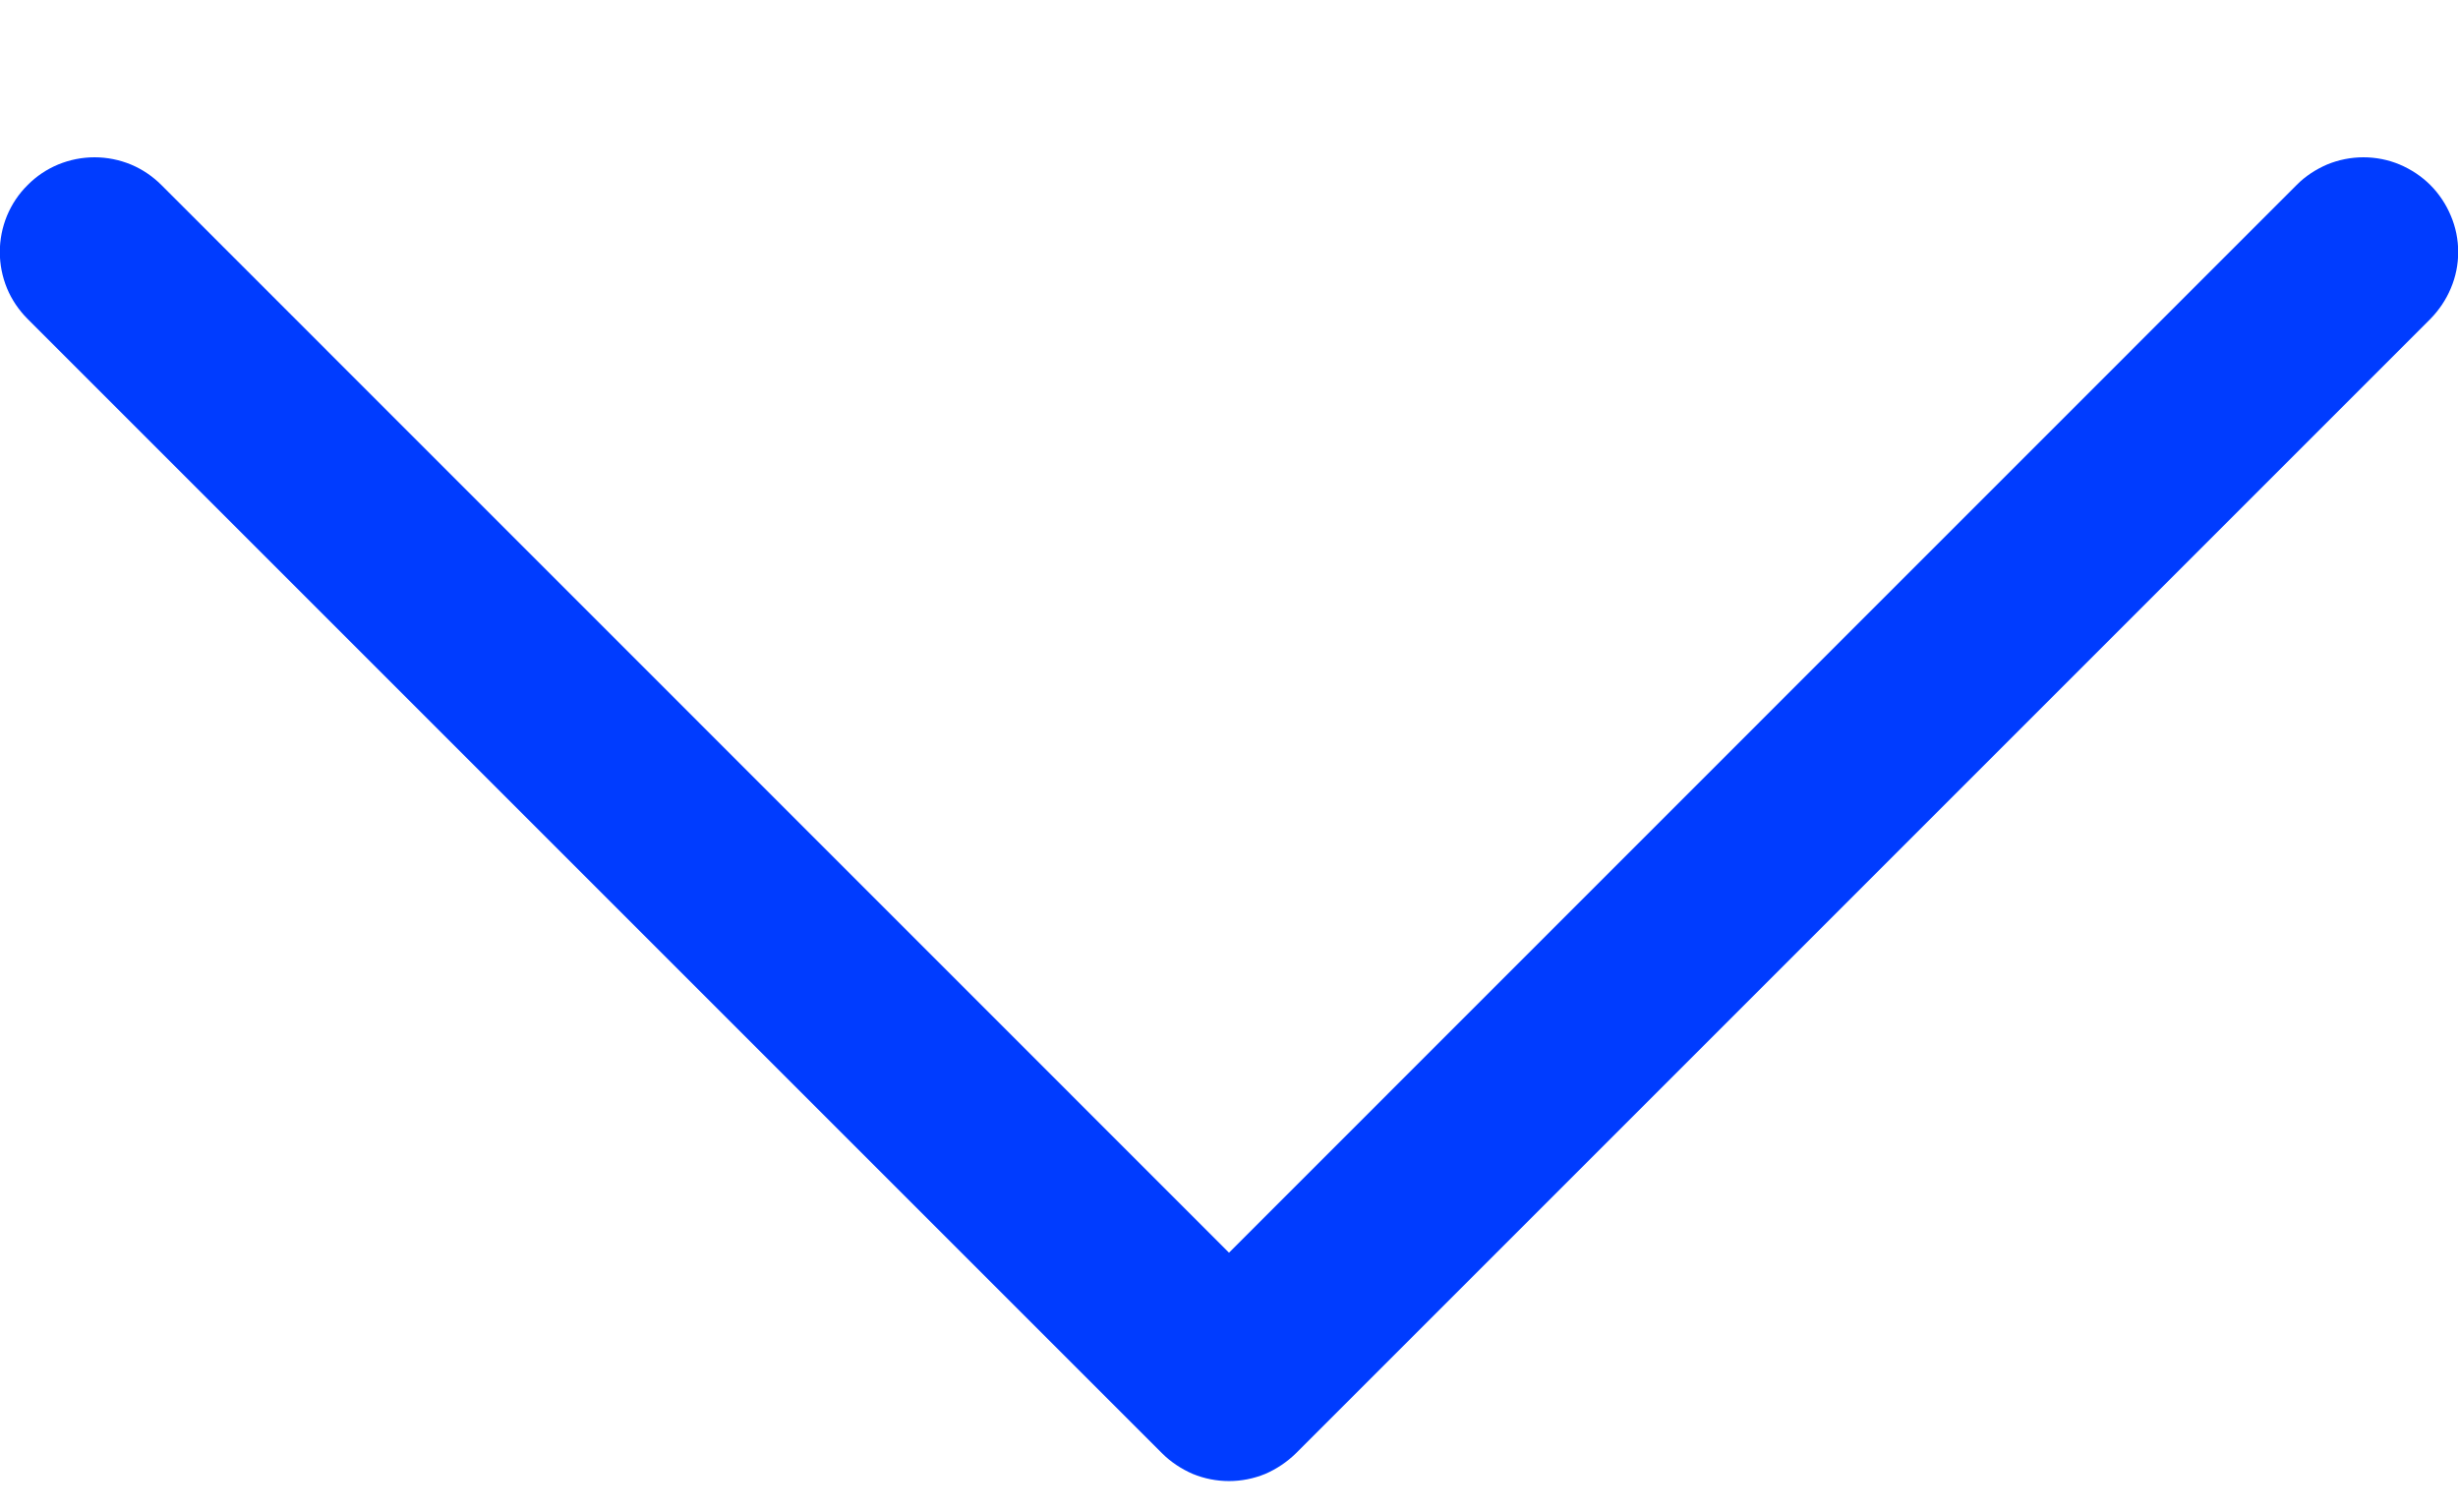 <svg width="13" height="8" viewBox="0 0 13 8" fill="none" xmlns="http://www.w3.org/2000/svg">
<path fill-rule="evenodd" clip-rule="evenodd" d="M0.146 0.979C0.192 0.932 0.248 0.895 0.308 0.87C0.369 0.845 0.434 0.832 0.5 0.832C0.566 0.832 0.631 0.845 0.692 0.87C0.752 0.895 0.807 0.932 0.854 0.979L6.5 6.626L12.146 0.979C12.192 0.932 12.248 0.896 12.308 0.87C12.369 0.845 12.434 0.832 12.5 0.832C12.566 0.832 12.631 0.845 12.691 0.87C12.752 0.896 12.807 0.932 12.854 0.979C12.9 1.025 12.937 1.081 12.962 1.141C12.988 1.202 13.001 1.267 13.001 1.333C13.001 1.399 12.988 1.464 12.962 1.525C12.937 1.585 12.9 1.64 12.854 1.687L6.854 7.687C6.807 7.733 6.752 7.77 6.692 7.796C6.631 7.821 6.566 7.834 6.5 7.834C6.434 7.834 6.369 7.821 6.308 7.796C6.248 7.77 6.192 7.733 6.146 7.687L0.146 1.687C0.099 1.64 0.062 1.585 0.037 1.525C0.012 1.464 -0.001 1.399 -0.001 1.333C-0.001 1.267 0.012 1.202 0.037 1.141C0.062 1.081 0.099 1.025 0.146 0.979Z" fill="#003CFF"/>
</svg>
